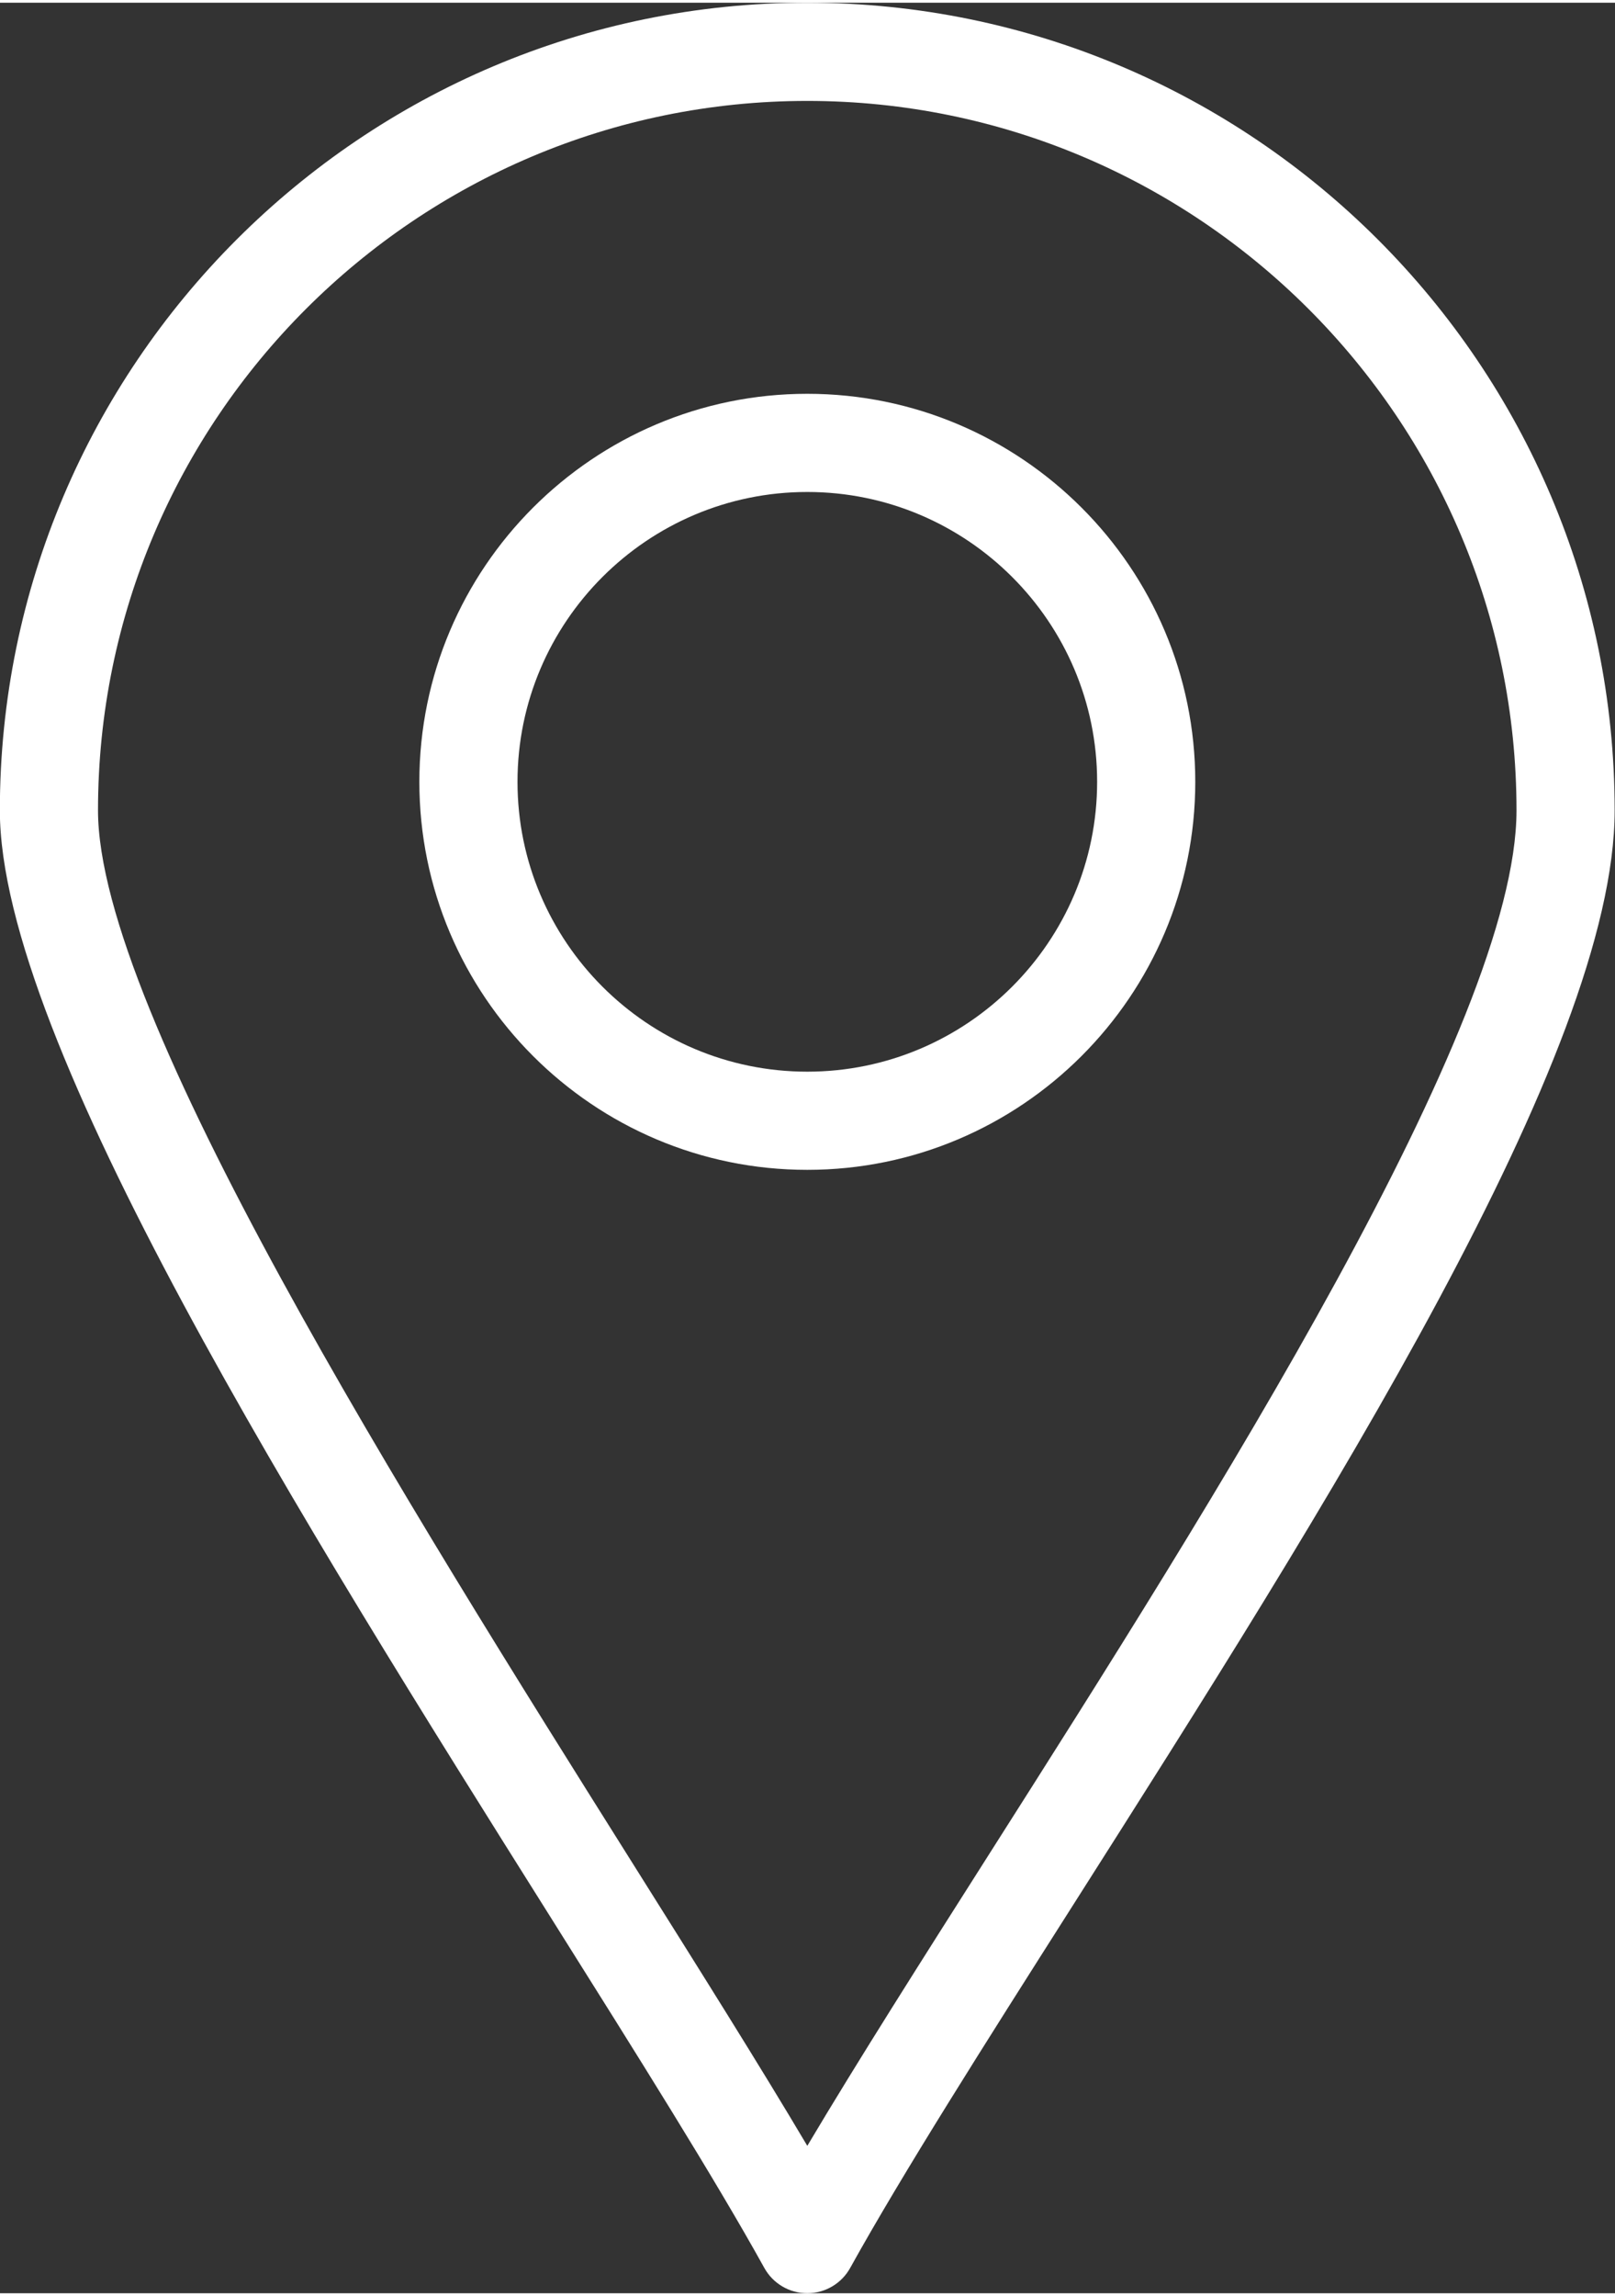 <svg xmlns="http://www.w3.org/2000/svg" xmlns:xlink="http://www.w3.org/1999/xlink" preserveAspectRatio="xMidYMid meet" version="1.0" viewBox="91.5 22.7 329.1 466.6" zoomAndPan="magnify" style="fill: rgb(255, 255, 255);" original_string_length="1469" width="32.921px" height="46.787px"><rect x="91.5" y="22.7" width="329.1" height="466.6" fill="#333333" stroke="none"/><g><g><g><g id="__id0_sk9ijfbgel"><path d="M256,489.298c0,0-0.001,0-0.001,0c-3.635-0.001-6.983-1.974-8.745-5.152 c-10.093-18.211-25.617-42.906-43.591-71.5C153.678,333.129,91.471,234.169,91.471,187.231 C91.471,96.51,165.278,22.702,256,22.702S420.529,96.51,420.529,187.231c0,49.374-58.675,141.681-110.442,223.121 c-17.798,27.999-34.608,54.445-45.342,73.796C262.982,487.326,259.634,489.298,256,489.298z M256,42.702 c-79.694,0-144.529,64.835-144.529,144.529c0,41.173,63.071,141.509,109.124,214.77c13.591,21.622,25.792,41.031,35.415,57.27 c10.351-17.411,23.485-38.072,37.199-59.647C338.5,328.37,400.529,230.787,400.529,187.231 C400.529,107.538,335.693,42.702,256,42.702z" style="fill: inherit;"/></g></g><g><g id="__id1_sk9ijfbgel"><path d="M256,260.453c-43.585,0-79.045-35.459-79.045-79.044s35.459-79.045,79.045-79.045 c43.6,0,79.07,35.459,79.07,79.045S299.6,260.453,256,260.453z M256,122.364c-32.558,0-59.045,26.487-59.045,59.045 s26.487,59.045,59.045,59.045c32.571,0,59.07-26.487,59.07-59.045S288.571,122.364,256,122.364z" style="fill: inherit;"/></g></g></g></g></svg>